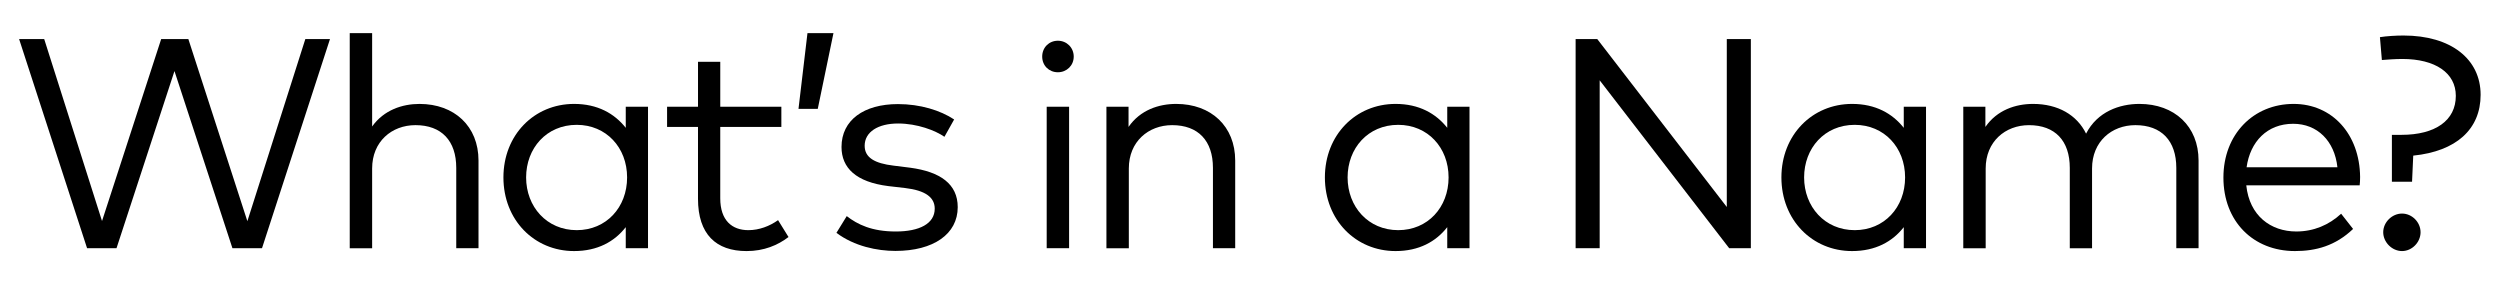 <?xml version="1.0" encoding="utf-8"?>
<!-- Generator: Adobe Illustrator 18.1.1, SVG Export Plug-In . SVG Version: 6.00 Build 0)  -->
<svg version="1.1" id="mod_title-2" xmlns="http://www.w3.org/2000/svg" xmlns:xlink="http://www.w3.org/1999/xlink" x="0px"
	 y="0px" viewBox="0 0 226 26" enable-background="new 0 0 226 26" xml:space="preserve">
<path d="M21.012,22.439L15.772,6.424l-5.24,16.016h-2.66L1.728,3.534h2.269l5.226,16.448L14.57,3.534h2.458l5.334,16.461
	l5.239-16.461h2.229l-6.145,18.906H21.012z"/>
<path d="M37.923,9.395c3.16,0,5.334,2.025,5.334,5.118v7.927h-2.012v-7.265c0-2.444-1.324-3.862-3.687-3.862
	c-2.147,0-3.917,1.485-3.917,3.917v7.211h-2.025V2.994h2.025v8.44C34.696,9.948,36.371,9.395,37.923,9.395z"/>
<path d="M56.568,22.439v-1.904c-1.026,1.311-2.552,2.161-4.672,2.161c-3.605,0-6.387-2.81-6.387-6.658
	c0-3.835,2.782-6.644,6.387-6.644c2.12,0,3.646,0.864,4.672,2.161V9.651h2.012v12.788H56.568z M47.561,16.039
	c0,2.647,1.864,4.767,4.578,4.767c2.66,0,4.551-2.053,4.551-4.767c0-2.701-1.891-4.753-4.551-4.753
	C49.397,11.285,47.561,13.405,47.561,16.039z"/>
<path d="M65.111,11.474v6.455c0,1.999,1.067,2.877,2.539,2.877c0.986,0,1.931-0.365,2.687-0.905l0.945,1.526
	c-0.972,0.742-2.214,1.27-3.794,1.27c-2.755,0-4.389-1.513-4.389-4.727v-6.496h-2.795V9.651H63.1V5.586h2.012v4.065h5.523v1.823
	H65.111z"/>
<path d="M73.926,9.84h-1.742l0.811-6.847h2.35L73.926,9.84z"/>
<path d="M81.19,11.164c-1.823,0-3.025,0.77-3.025,2.012c0,1.08,0.918,1.593,2.606,1.796l1.513,0.189
	c2.714,0.365,4.294,1.472,4.294,3.565c0,2.431-2.188,3.957-5.631,3.957c-1.647,0-3.713-0.419-5.334-1.634l0.932-1.513
	c0.972,0.756,2.269,1.391,4.429,1.391s3.525-0.716,3.525-2.065c0-1.026-0.851-1.647-2.674-1.864l-1.526-0.176
	c-2.903-0.365-4.227-1.634-4.227-3.538c0-2.431,2.026-3.875,5.104-3.875c2.012,0,3.835,0.567,5.078,1.391l-0.878,1.566
	C84.566,11.798,82.918,11.164,81.19,11.164z"/>
<path d="M97.065,5.114c0,0.81-0.635,1.418-1.432,1.418c-0.81,0-1.418-0.608-1.418-1.418s0.608-1.432,1.418-1.432
	C96.431,3.682,97.065,4.304,97.065,5.114z M94.621,22.439V9.651h2.025v12.788H94.621z"/>
<path d="M111.662,14.513v7.927h-2.012v-7.265c0-2.444-1.324-3.862-3.687-3.862c-2.147,0-3.917,1.485-3.917,3.917v7.211h-2.025V9.651
	h1.999v1.823c1.053-1.526,2.728-2.08,4.308-2.08C109.488,9.395,111.662,11.42,111.662,14.513z"/>
<path d="M130.831,22.439v-1.904c-1.026,1.311-2.553,2.161-4.673,2.161c-3.605,0-6.388-2.81-6.388-6.658
	c0-3.835,2.782-6.644,6.388-6.644c2.12,0,3.646,0.864,4.673,2.161V9.651h2.012v12.788H130.831z M121.823,16.039
	c0,2.647,1.863,4.767,4.578,4.767c2.66,0,4.551-2.053,4.551-4.767c0-2.701-1.891-4.753-4.551-4.753
	C123.66,11.285,121.823,13.405,121.823,16.039z"/>
<path d="M156.319,22.439L144.611,7.261v15.179h-2.175V3.534h1.958l11.708,15.178V3.534h2.175v18.906H156.319z"/>
<path d="M172.1,22.439v-1.904c-1.026,1.311-2.553,2.161-4.673,2.161c-3.605,0-6.388-2.81-6.388-6.658
	c0-3.835,2.782-6.644,6.388-6.644c2.12,0,3.646,0.864,4.673,2.161V9.651h2.012v12.788H172.1z M163.092,16.039
	c0,2.647,1.863,4.767,4.578,4.767c2.66,0,4.551-2.053,4.551-4.767c0-2.701-1.891-4.753-4.551-4.753
	C164.929,11.285,163.092,13.405,163.092,16.039z"/>
<path d="M198.75,14.513v7.927h-2.012v-7.265c0-2.444-1.337-3.862-3.7-3.862c-2.147,0-3.916,1.485-3.916,3.917v7.211h-2.013v-7.265
	c0-2.444-1.323-3.862-3.687-3.862c-2.146,0-3.916,1.485-3.916,3.917v7.211h-2.025V9.651h1.998v1.823
	c1.054-1.526,2.729-2.08,4.309-2.08c2.255,0,3.97,1,4.794,2.688c1.013-1.985,3.024-2.688,4.82-2.688
	C196.576,9.395,198.75,11.42,198.75,14.513z"/>
<path d="M213.354,15.998c0,0.284-0.014,0.527-0.04,0.756h-10.25c0.283,2.754,2.215,4.172,4.523,4.172
	c1.58,0,2.958-0.594,4.052-1.606l1.08,1.377c-1.594,1.526-3.362,1.999-5.253,1.999c-3.781,0-6.469-2.688-6.469-6.644
	c0-3.917,2.715-6.658,6.348-6.658C210.815,9.395,213.314,12.109,213.354,15.998z M203.092,15.12h8.21
	c-0.257-2.39-1.823-3.93-3.997-3.93C204.941,11.19,203.416,12.811,203.092,15.12z"/>
<path d="M216.227,12.19h0.864c3.079,0,4.915-1.31,4.915-3.524c0-2.08-1.863-3.335-4.834-3.335c-0.662,0-1.323,0.054-1.851,0.094
	l-0.175-2.066c0.594-0.095,1.444-0.148,2.133-0.148c4.281,0,6.969,2.12,6.969,5.361c0,3.12-2.215,5.104-6.091,5.496l-0.107,2.363
	h-1.823V12.19z M218.819,20.994c0,0.905-0.77,1.702-1.675,1.702c-0.904,0-1.701-0.797-1.701-1.702c0-0.904,0.797-1.688,1.701-1.688
	C218.05,19.307,218.819,20.09,218.819,20.994z"/>
</svg>
